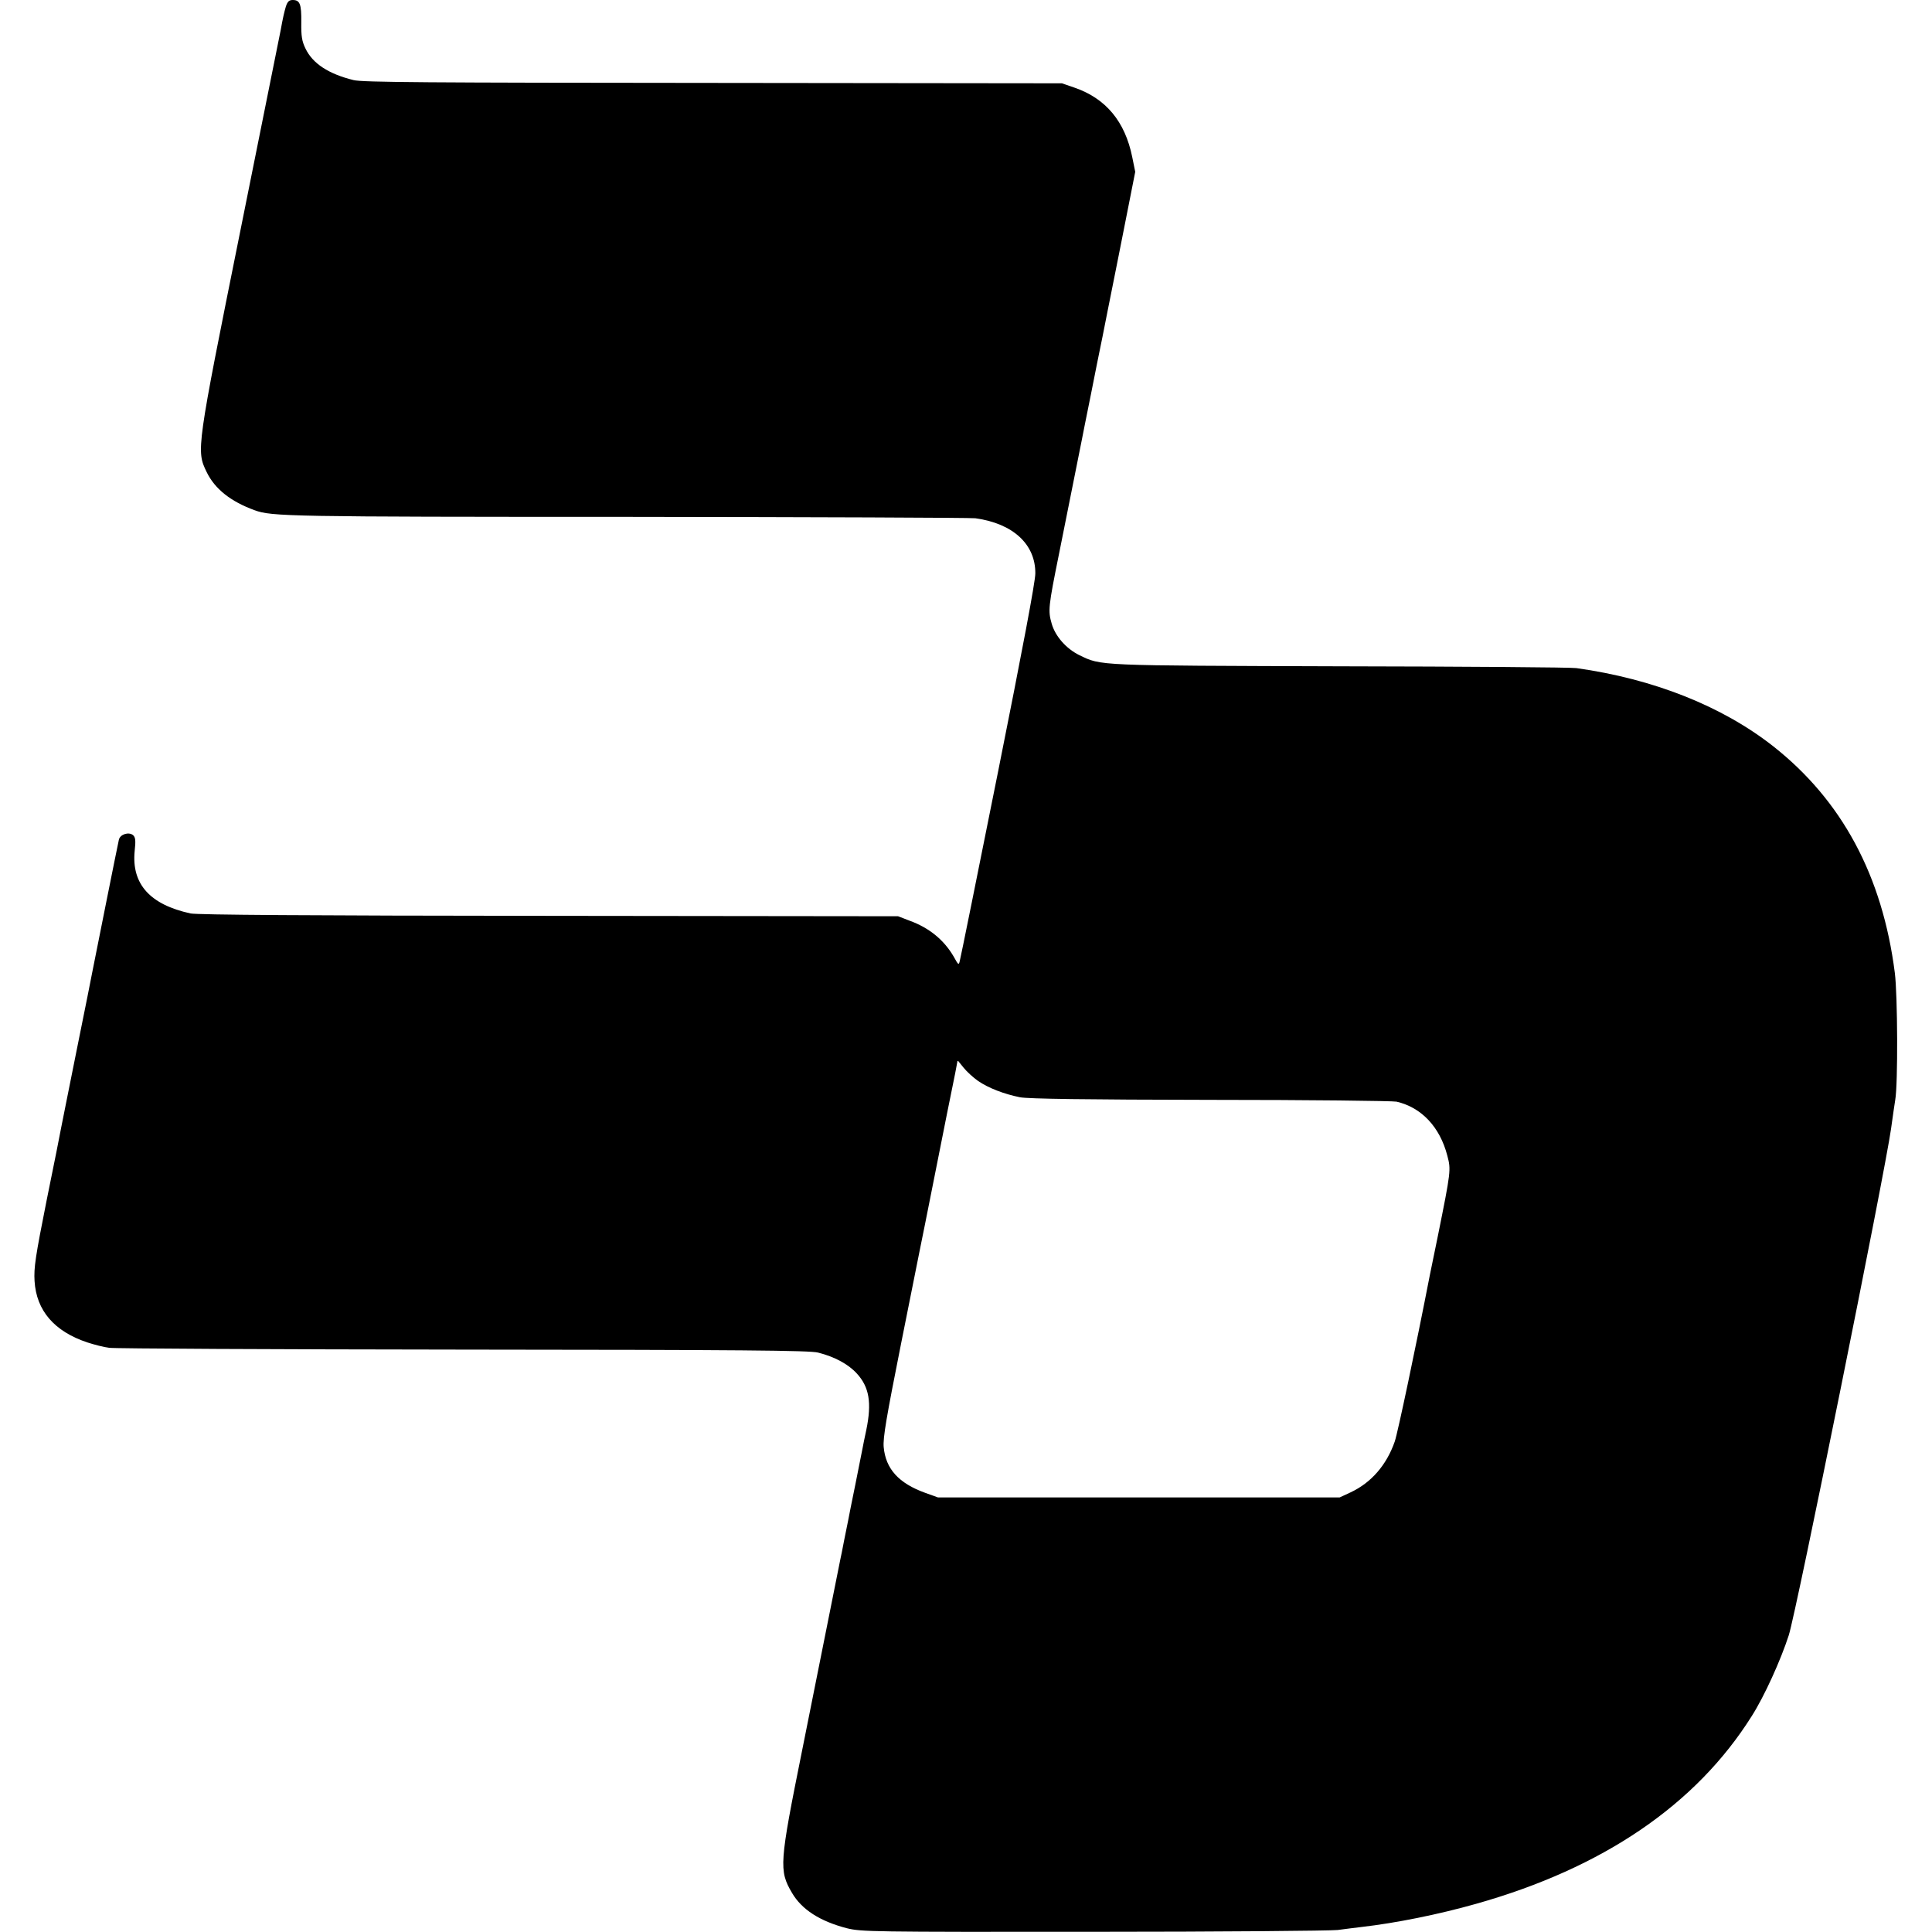 <?xml version="1.0" standalone="no"?>
<!DOCTYPE svg PUBLIC "-//W3C//DTD SVG 20010904//EN"
 "http://www.w3.org/TR/2001/REC-SVG-20010904/DTD/svg10.dtd">
<svg version="1.0" xmlns="http://www.w3.org/2000/svg"
 width="967pt" height="967pt" viewBox="0 0 967 967"
 preserveAspectRatio="xMidYMid meet">
<g transform="translate(0,967) scale(0.1,-0.1)"
fill="#000000" stroke="none">
<path d="M1431 9638 c-9 -31 -15 -57 -26 -118 -3 -14 -93 -464 -201 -1000
-221 -1098 -222 -1105 -170 -1212 41 -85 120 -148 241 -192 85 -31 169 -33
1862 -33 934 -1 1720 -4 1745 -7 188 -26 301 -130 300 -276 0 -42 -65 -385
-186 -990 -102 -509 -188 -936 -192 -949 -5 -23 -7 -22 -30 20 -48 83 -122
145 -222 181 l-57 22 -1745 2 c-1216 1 -1761 5 -1796 12 -203 44 -296 147
-280 312 6 54 4 69 -8 80 -22 18 -65 4 -71 -23 -5 -20 -120 -596 -132 -657 -2
-14 -38 -191 -79 -395 -41 -203 -76 -381 -79 -395 -2 -14 -34 -173 -71 -355
-57 -286 -65 -340 -61 -407 9 -148 99 -252 264 -307 34 -11 83 -24 110 -27 26
-4 824 -8 1773 -9 1388 -1 1735 -4 1775 -15 83 -21 151 -58 193 -104 63 -68
76 -147 48 -283 -8 -38 -17 -80 -19 -93 -3 -14 -19 -95 -36 -181 -17 -85 -34
-166 -36 -180 -3 -13 -12 -58 -20 -99 -8 -41 -16 -84 -19 -95 -3 -15 -64 -321
-92 -460 -2 -11 -47 -234 -99 -495 -114 -566 -117 -602 -51 -714 49 -84 140
-142 274 -177 73 -18 119 -19 1231 -18 636 0 1188 5 1226 9 39 5 92 12 119 15
174 20 387 63 574 116 635 179 1101 496 1380 940 63 99 145 280 185 404 38
117 482 2319 512 2535 9 63 18 129 21 145 14 78 12 524 -2 635 -62 487 -265
864 -609 1135 -256 201 -599 337 -985 391 -25 4 -557 8 -1182 9 -1228 4 -1194
2 -1306 56 -65 32 -120 94 -138 157 -19 65 -17 85 36 347 22 110 42 209 44
220 5 26 67 336 71 355 1 8 22 110 45 225 23 116 43 217 45 225 2 8 20 98 40
200 20 102 38 192 40 200 2 8 24 122 50 252 l47 238 -15 74 c-36 178 -132 293
-288 347 l-64 22 -1745 2 c-1433 1 -1755 3 -1800 14 -126 31 -205 83 -241 158
-18 37 -22 62 -21 132 1 91 -7 111 -43 111 -18 0 -26 -8 -34 -32z m3464 -5378
c52 -36 131 -66 210 -82 42 -8 325 -12 955 -13 492 0 911 -5 930 -9 125 -29
217 -127 254 -270 19 -71 18 -78 -47 -401 -19 -93 -37 -181 -40 -195 -71 -365
-161 -791 -176 -835 -41 -118 -118 -206 -220 -254 l-56 -26 -1005 0 -1005 0
-64 23 c-133 48 -198 120 -208 229 -4 47 13 146 87 518 51 253 93 467 95 475
2 8 38 188 80 400 42 212 78 392 80 400 2 8 9 44 16 79 l12 64 30 -37 c16 -20
49 -50 72 -66z"/>
</g>
</svg>
